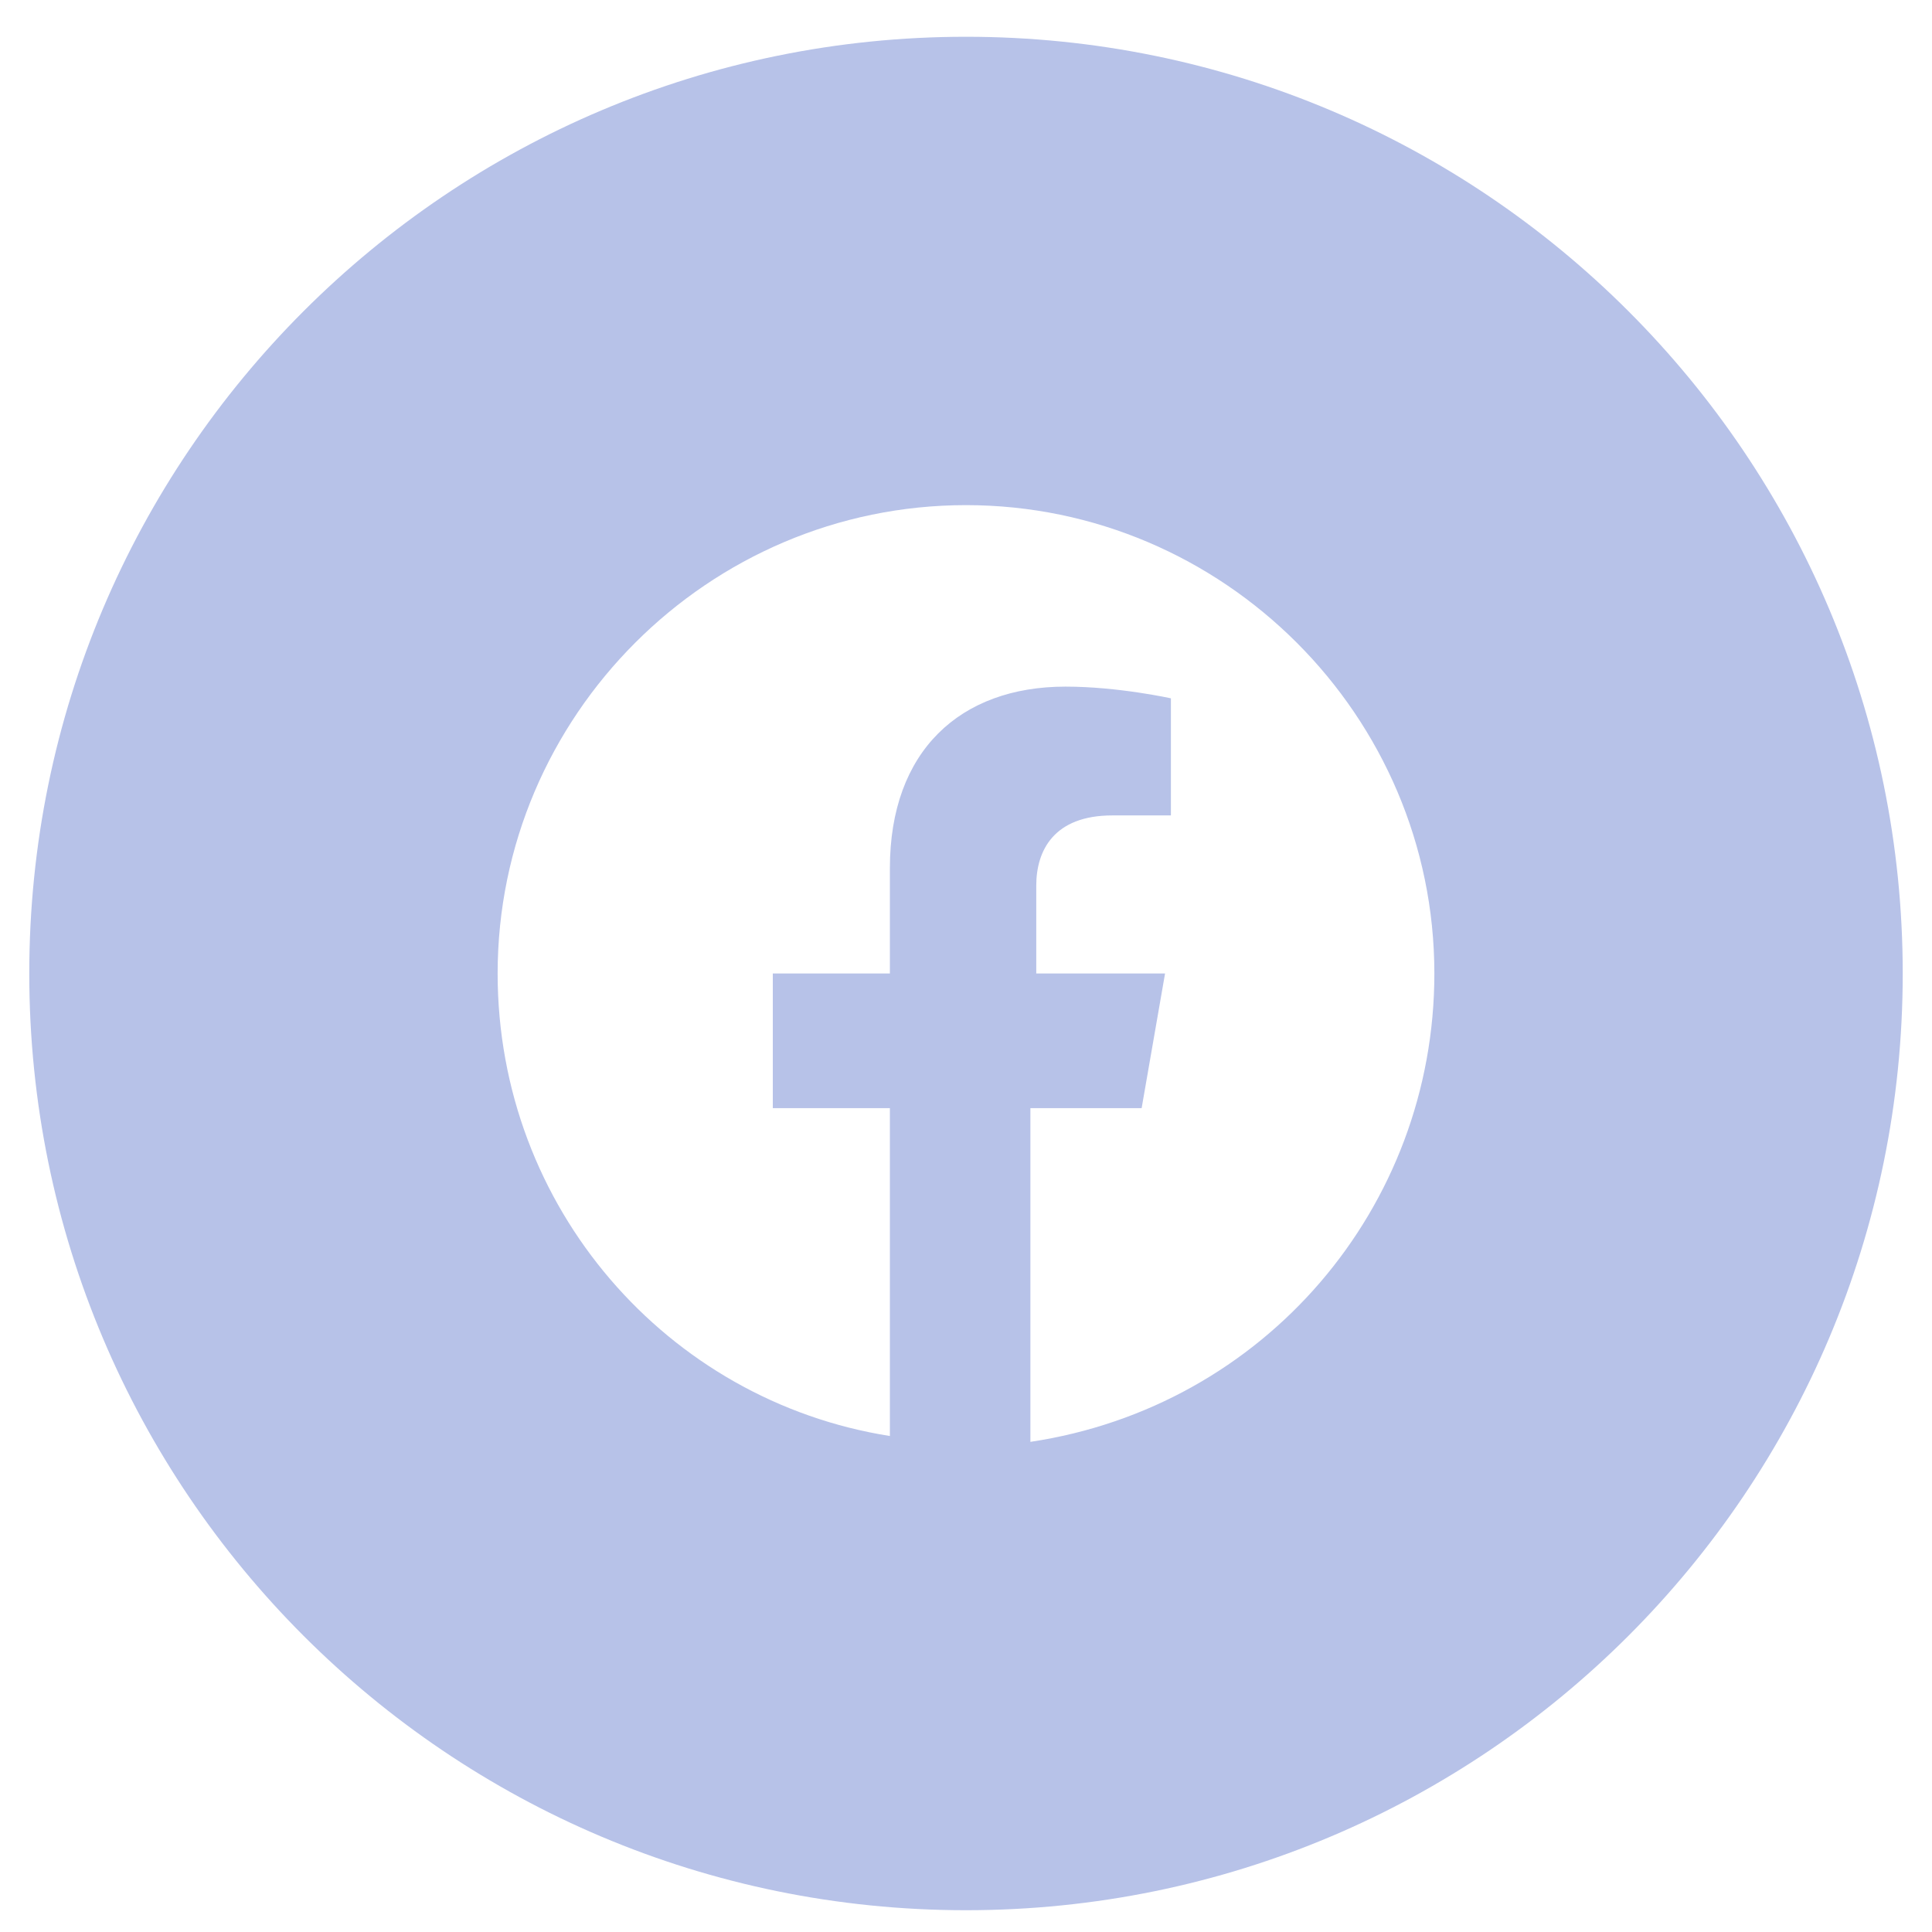 <svg width="33" height="33" viewBox="0 0 33 33" fill="none" xmlns="http://www.w3.org/2000/svg">
<path fill-rule="evenodd" clip-rule="evenodd" d="M0.5 16.628C0.5 7.792 7.663 0.628 16.5 0.628C25.337 0.628 32.5 7.792 32.5 16.628C32.5 25.465 25.337 32.628 16.5 32.628C7.663 32.628 0.5 25.465 0.5 16.628ZM16.5 8.628C20.9 8.628 24.5 12.228 24.5 16.628C24.5 20.628 21.6 24.028 17.6 24.628V18.928H19.5L19.9 16.628H17.7V15.128C17.7 14.528 18 13.928 19 13.928H20V11.928C20 11.928 19.1 11.728 18.2 11.728C16.4 11.728 15.2 12.828 15.2 14.828V16.628H13.2V18.928H15.2V24.528C11.4 23.928 8.5 20.628 8.5 16.628C8.5 12.228 12.1 8.628 16.5 8.628Z" fill="#B7C2E8"/>
</svg>
